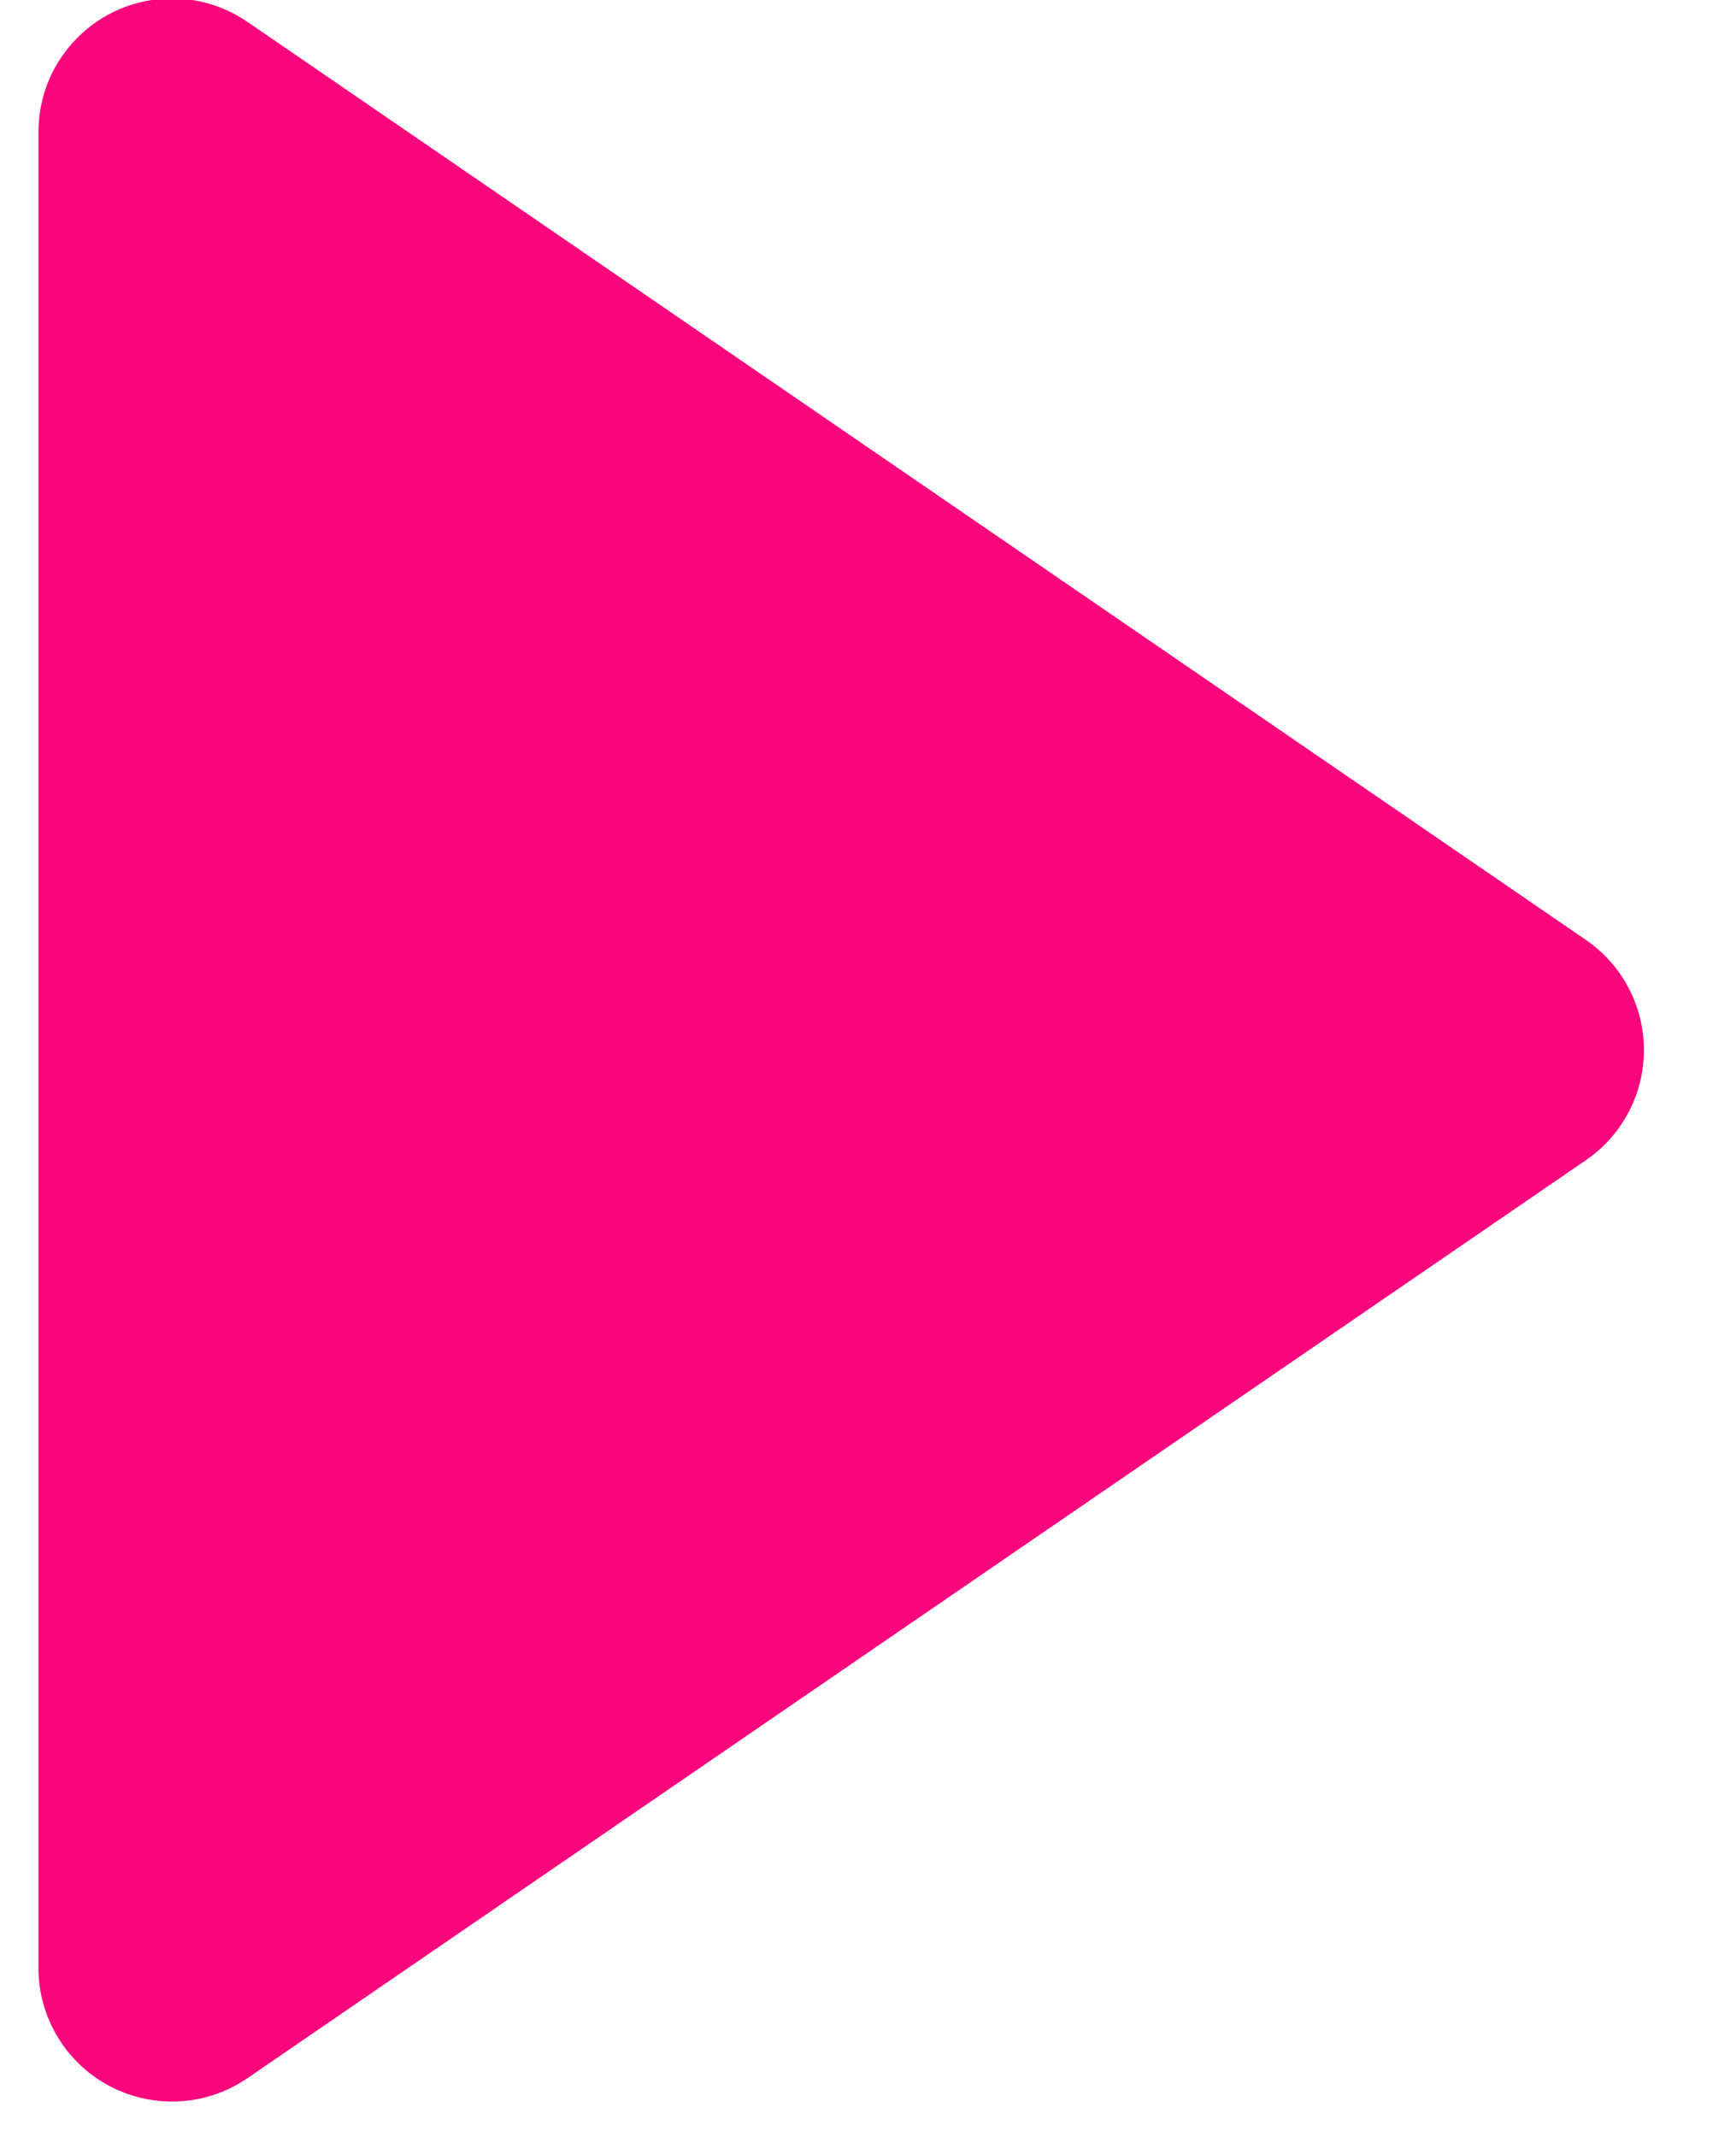 <?xml version="1.0" encoding="UTF-8"?>
<svg width="13px" height="16px" viewBox="0 0 13 16" version="1.1" xmlns="http://www.w3.org/2000/svg" xmlns:xlink="http://www.w3.org/1999/xlink">
    <!-- Generator: Sketch 50.2 (55047) - http://www.bohemiancoding.com/sketch -->
    <title>Rectangle 6</title>
    <desc>Created with Sketch.</desc>
    <defs></defs>
    <g id="Design" stroke="none" stroke-width="1" fill="none" fill-rule="evenodd">
        <g id="orca-facelift-europa-video-hover" transform="translate(-1120, -368)" fill="#F9057C">
            <g id="Group-5" transform="translate(1096, 326)">
                <path d="M31.592,43.705 L33.819,55.653 C33.92,56.196 33.562,56.718 33.019,56.819 C32.898,56.842 32.774,56.842 32.653,56.819 L20.706,54.592 C20.163,54.491 19.805,53.968 19.906,53.426 C19.943,53.227 20.039,53.044 20.182,52.902 L29.902,43.182 C30.292,42.791 30.925,42.791 31.316,43.181 C31.459,43.324 31.555,43.507 31.592,43.705 Z" id="Rectangle-6" transform="translate(26.862, 49.862) rotate(-45) translate(-26.862, -49.862) "></path>
            </g>
        </g>
    </g>
</svg>